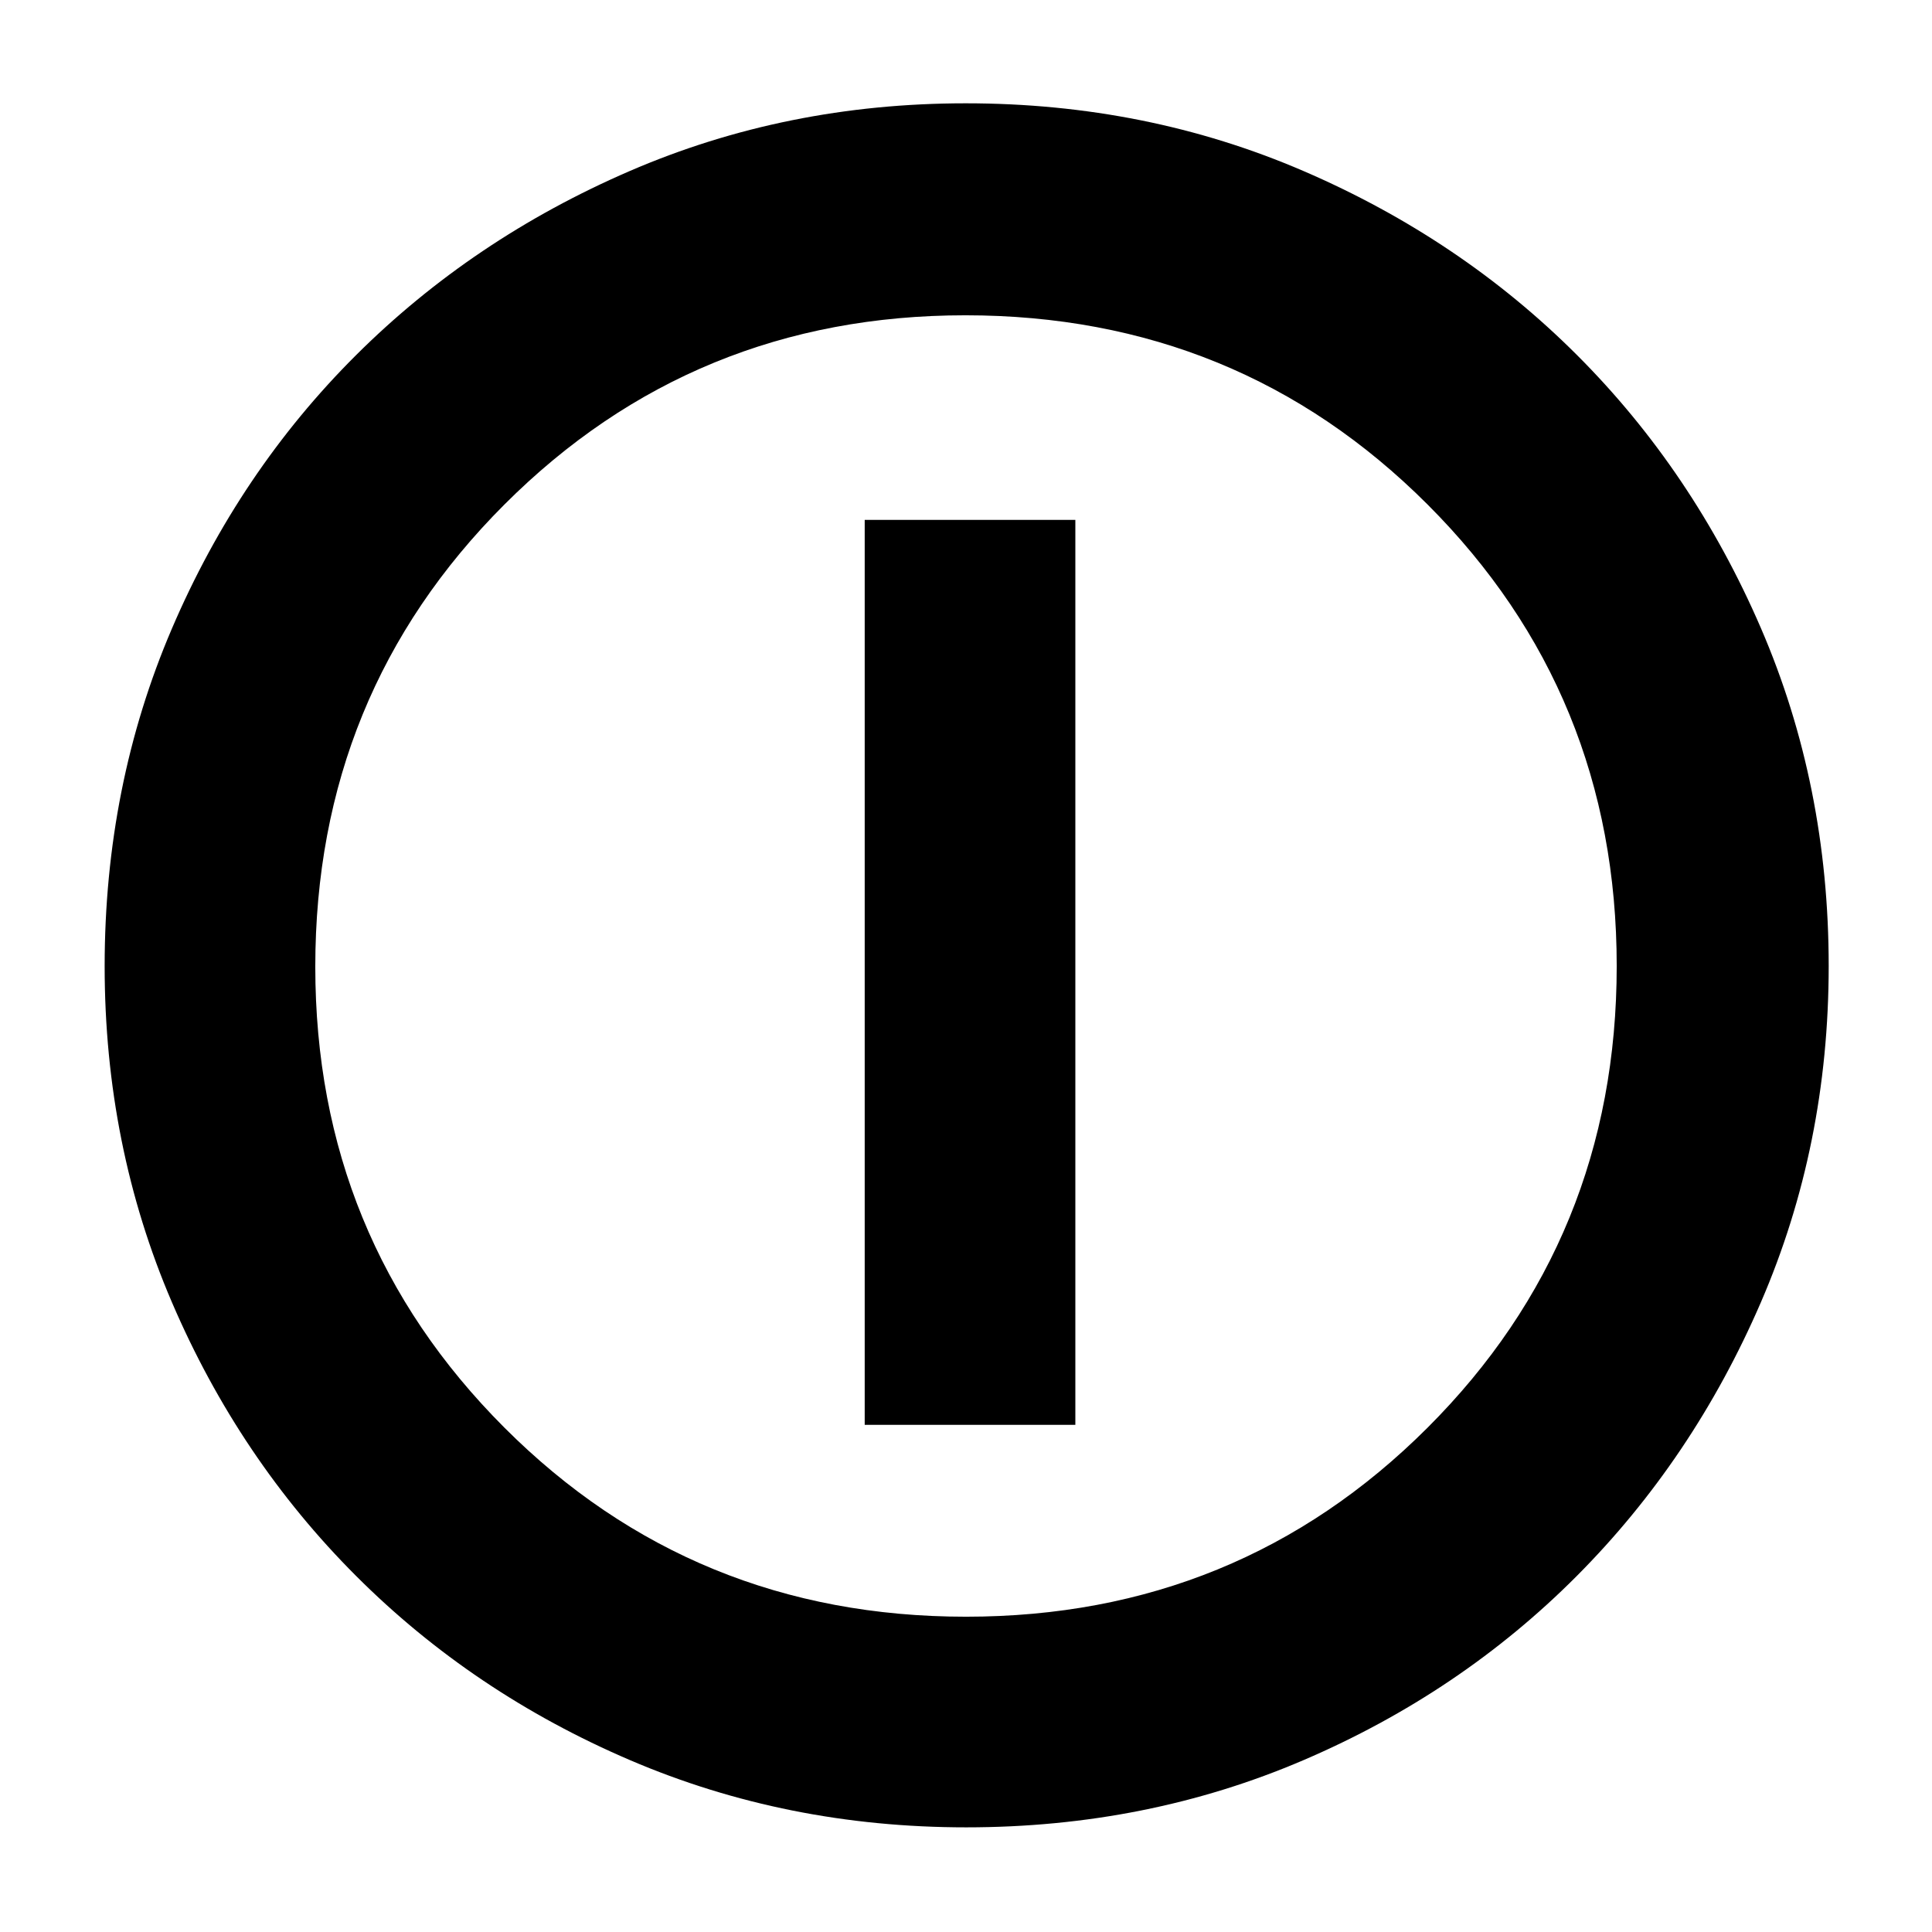 <svg xmlns="http://www.w3.org/2000/svg" height="40" viewBox="0 -960 960 960" width="40"><path d="M429.667-252h104.666v-449.667H429.667V-252Zm50.425 200Q391-52 313.013-85.417q-77.988-33.417-136.083-91.513-58.096-58.095-91.513-135.991Q52-390.816 52-479.908q0-89.759 33.417-167.746 33.417-77.987 91.408-135.785 57.991-57.797 135.935-91.512 77.945-33.716 167.092-33.716 89.815 0 167.881 33.664t135.814 91.373q57.747 57.709 91.433 135.723Q908.667-569.893 908.667-480q0 89.184-33.716 167.16-33.715 77.977-91.512 135.991-57.798 58.015-135.693 91.432Q569.85-52 480.092-52ZM480-156.666q135.333 0 229.334-93.915 94-93.915 94-229.419 0-135.333-94-229.334-94.001-94-229.667-94-135 0-229.001 94-94 94.001-94 229.667 0 135 93.915 229.001 93.915 94 229.419 94ZM480-480Z"/></svg>